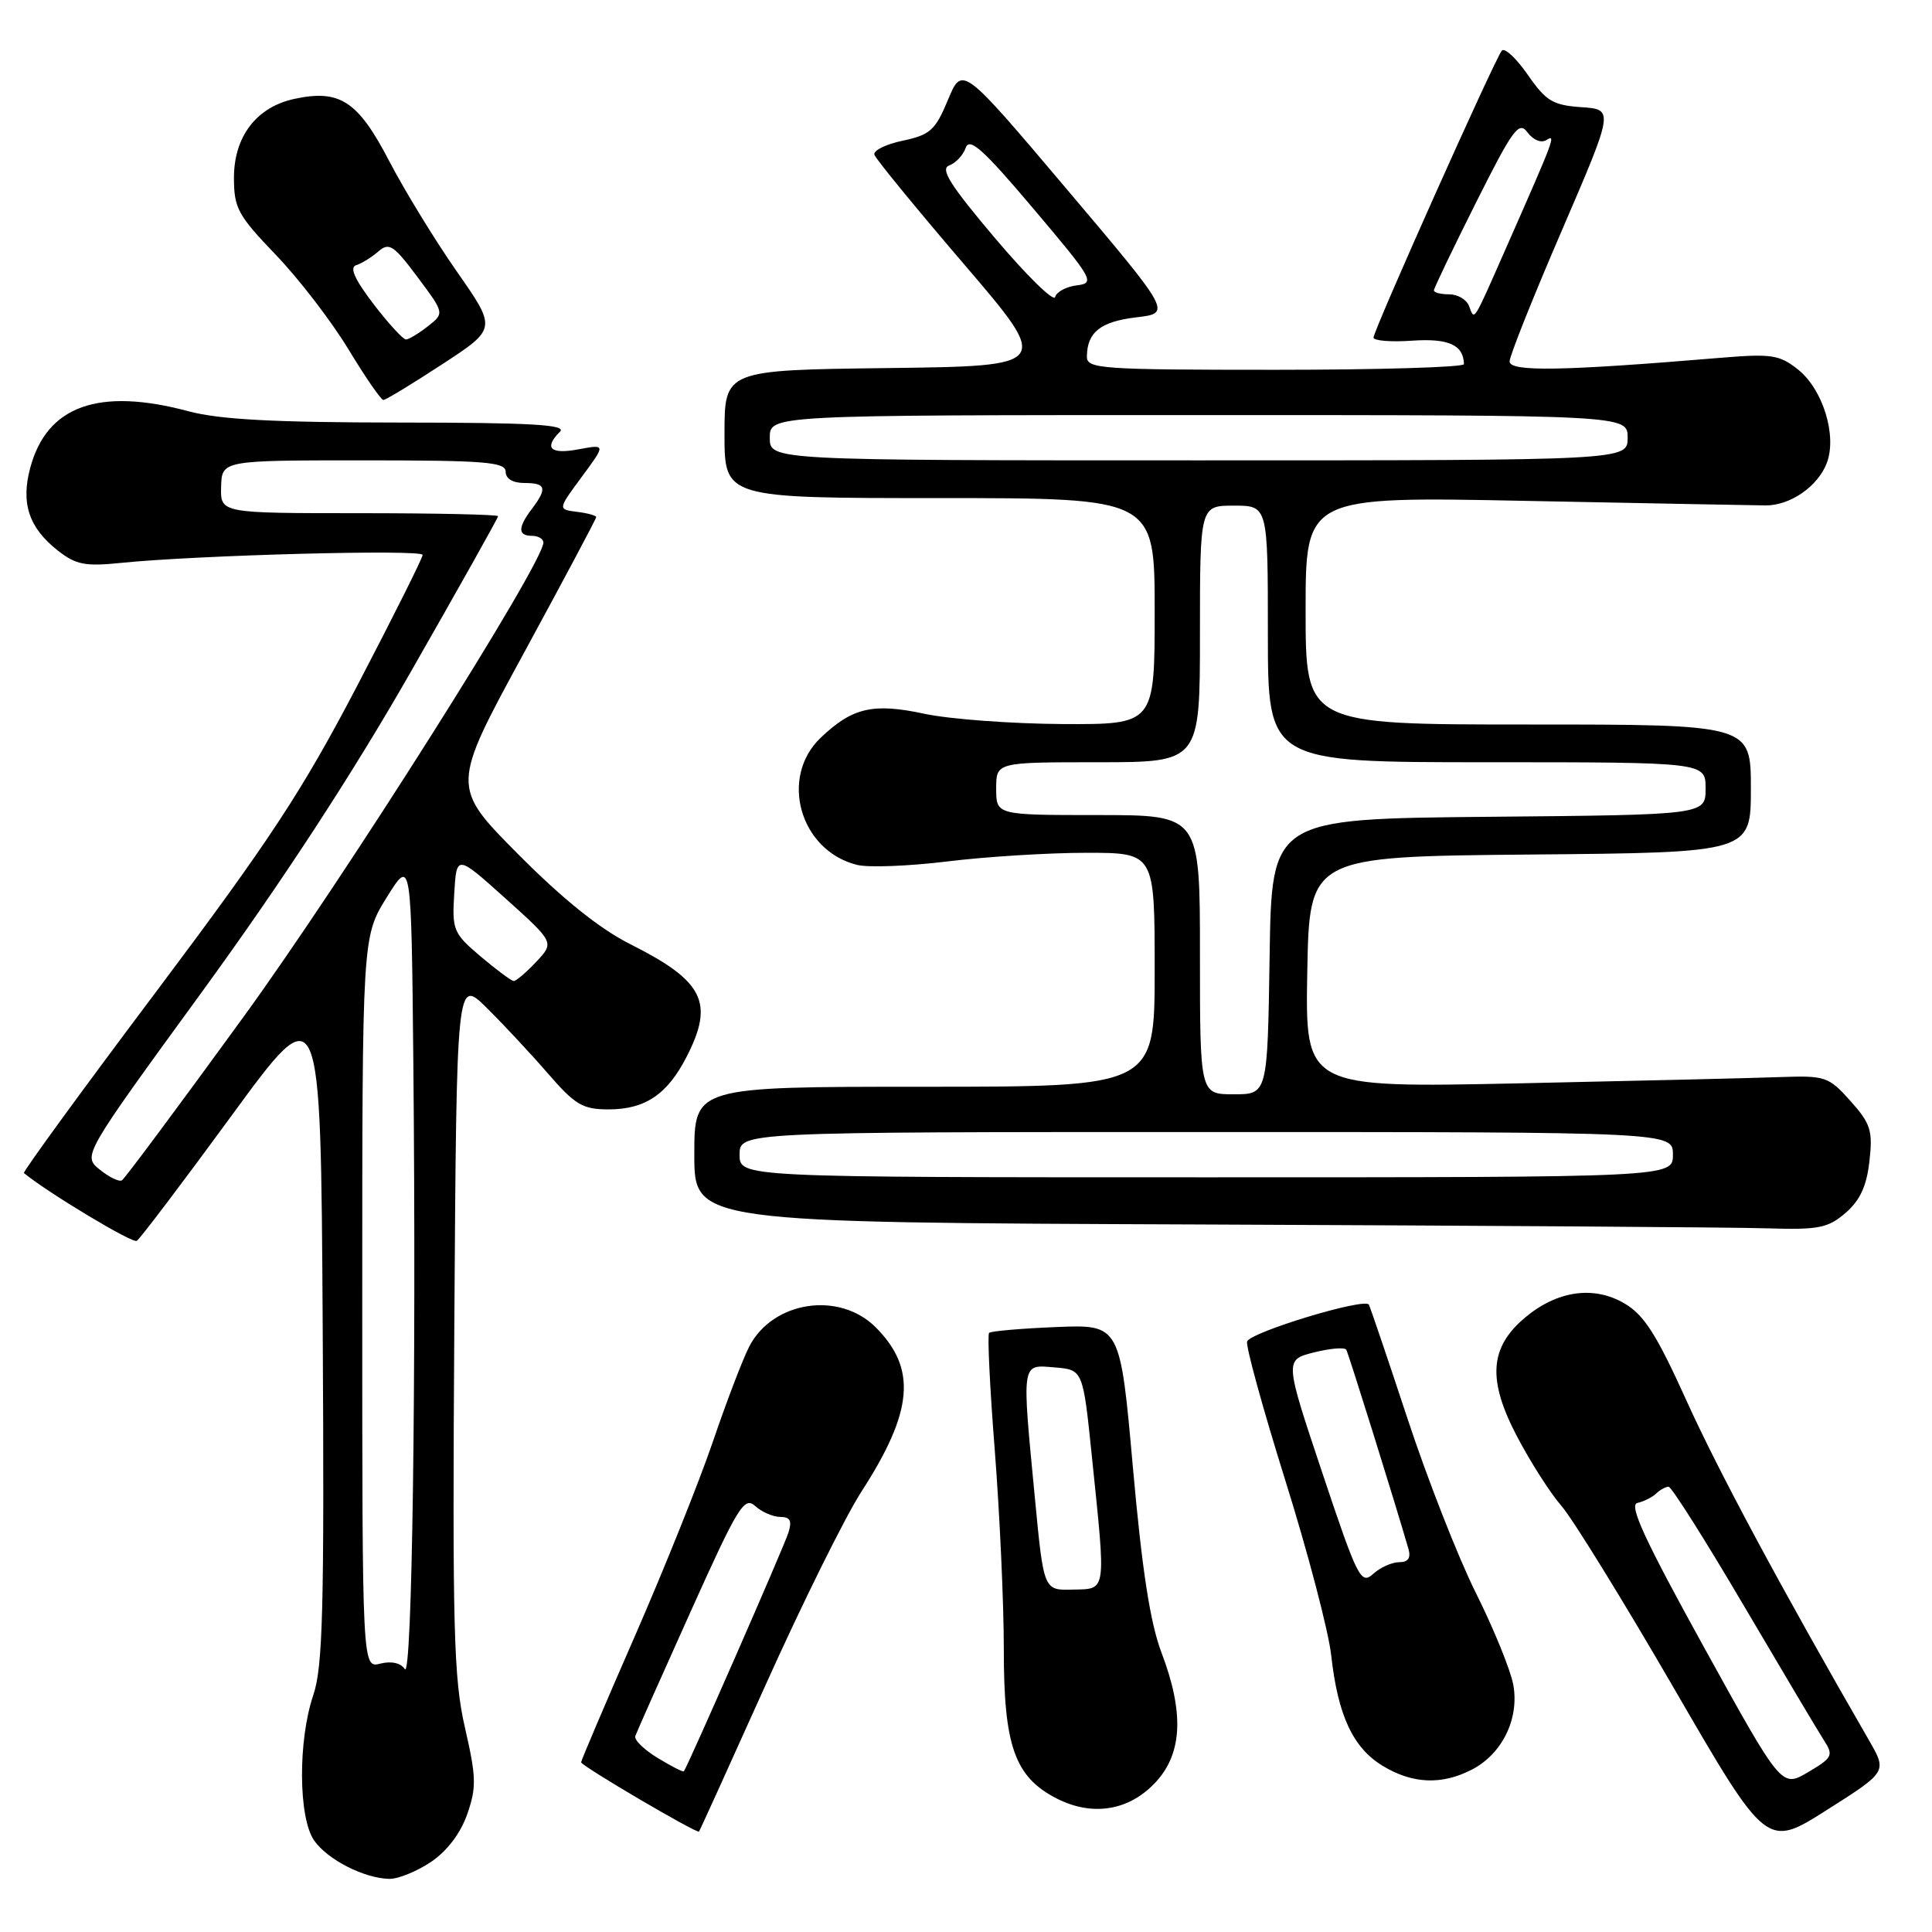 <?xml version="1.0" encoding="UTF-8" standalone="no"?>
<!DOCTYPE svg PUBLIC "-//W3C//DTD SVG 1.1//EN" "http://www.w3.org/Graphics/SVG/1.1/DTD/svg11.dtd" >
<svg xmlns="http://www.w3.org/2000/svg" xmlns:xlink="http://www.w3.org/1999/xlink" version="1.1" viewBox="0 0 256 256">
 <g >
 <path fill="currentColor"
d=" M 57.10 246.72 C 59.24 245.28 61.02 242.93 61.91 240.39 C 63.15 236.83 63.11 235.47 61.61 228.93 C 60.11 222.39 59.94 216.02 60.20 175.55 C 60.50 129.60 60.50 129.60 64.50 133.55 C 66.70 135.73 70.35 139.64 72.61 142.25 C 76.21 146.41 77.22 147.00 80.64 147.00 C 85.50 147.00 88.45 145.00 91.01 139.97 C 94.66 132.82 93.24 129.99 83.50 125.10 C 79.49 123.09 74.57 119.14 68.64 113.17 C 59.78 104.24 59.78 104.24 69.39 86.58 C 74.67 76.86 79.00 68.74 79.00 68.52 C 79.00 68.31 77.85 67.99 76.45 67.82 C 73.90 67.50 73.90 67.50 77.09 63.18 C 80.28 58.86 80.28 58.86 76.64 59.54 C 72.93 60.24 72.03 59.37 74.20 57.20 C 75.13 56.27 70.41 56.00 52.95 55.99 C 36.34 55.98 29.07 55.59 25.00 54.50 C 13.10 51.31 6.22 53.75 4.01 61.98 C 2.74 66.68 3.82 69.93 7.66 72.95 C 10.05 74.83 11.29 75.07 15.99 74.59 C 26.01 73.56 56.00 72.76 56.00 73.53 C 56.00 73.94 52.09 81.75 47.32 90.89 C 40.03 104.83 35.76 111.33 20.74 131.34 C 10.89 144.45 2.99 155.29 3.17 155.44 C 6.45 158.11 17.55 164.78 18.12 164.42 C 18.55 164.16 24.21 156.68 30.70 147.81 C 42.50 131.67 42.50 131.67 42.76 175.92 C 42.98 213.25 42.78 220.87 41.51 224.62 C 39.47 230.64 39.53 240.88 41.63 243.88 C 43.40 246.42 48.28 248.90 51.60 248.96 C 52.76 248.98 55.23 247.97 57.10 246.72 Z  M 247.67 230.63 C 236.11 210.60 227.70 194.95 223.50 185.66 C 219.49 176.79 217.85 174.23 215.23 172.70 C 211.15 170.32 206.32 171.02 202.06 174.60 C 197.37 178.55 197.08 182.83 201.00 190.31 C 202.78 193.71 205.43 197.86 206.89 199.53 C 208.35 201.19 215.07 212.08 221.82 223.73 C 234.09 244.90 234.09 244.90 242.07 239.83 C 250.05 234.77 250.05 234.77 247.67 230.63 Z  M 101.52 223.10 C 106.32 212.43 111.99 200.99 114.13 197.67 C 121.02 187.02 121.51 181.36 116.03 175.87 C 111.20 171.05 102.40 172.39 99.28 178.42 C 98.42 180.09 96.26 185.74 94.48 190.97 C 92.70 196.21 88.04 207.83 84.12 216.80 C 80.20 225.76 77.00 233.28 77.00 233.51 C 77.00 233.98 92.35 243.00 92.62 242.69 C 92.72 242.59 96.72 233.77 101.52 223.10 Z  M 153.25 236.02 C 156.68 232.21 156.89 226.85 153.91 219.00 C 152.41 215.07 151.33 208.07 150.12 194.50 C 148.43 175.50 148.43 175.50 139.96 175.84 C 135.31 176.03 131.30 176.38 131.06 176.61 C 130.82 176.85 131.16 183.89 131.82 192.27 C 132.47 200.65 133.01 212.45 133.01 218.50 C 133.00 231.34 134.45 235.45 140.00 238.30 C 144.80 240.76 149.74 239.92 153.25 236.02 Z  M 195.03 234.48 C 199.07 232.40 201.35 227.69 200.51 223.20 C 200.14 221.25 197.92 215.79 195.56 211.07 C 193.21 206.36 189.14 195.97 186.51 188.00 C 183.88 180.03 181.57 173.22 181.38 172.87 C 180.85 171.92 165.66 176.52 165.25 177.76 C 165.05 178.35 167.33 186.63 170.31 196.16 C 173.30 205.70 176.03 216.12 176.39 219.32 C 177.27 227.29 179.27 231.58 183.19 233.97 C 187.14 236.38 191.04 236.55 195.03 234.48 Z  M 244.54 160.72 C 246.46 159.07 247.34 157.17 247.71 153.86 C 248.17 149.81 247.88 148.90 245.20 145.89 C 242.30 142.65 241.89 142.51 235.83 142.72 C 232.35 142.85 216.78 143.22 201.22 143.55 C 172.95 144.14 172.95 144.14 173.22 128.82 C 173.50 113.50 173.50 113.50 202.75 113.23 C 232.00 112.97 232.00 112.97 232.00 104.48 C 232.00 96.00 232.00 96.00 202.50 96.00 C 173.00 96.00 173.00 96.00 173.00 80.89 C 173.00 65.78 173.00 65.78 202.25 66.37 C 218.34 66.69 232.59 66.96 233.93 66.97 C 237.20 67.00 240.88 64.46 242.06 61.35 C 243.44 57.72 241.54 51.57 238.23 48.95 C 235.78 47.01 234.72 46.85 228.00 47.41 C 206.94 49.17 200.00 49.29 200.03 47.88 C 200.05 47.12 203.17 39.30 206.97 30.50 C 213.86 14.50 213.86 14.50 209.53 14.20 C 205.76 13.94 204.85 13.39 202.44 9.91 C 200.92 7.72 199.37 6.28 199.00 6.71 C 198.09 7.77 182.00 43.76 182.00 44.73 C 182.00 45.15 184.31 45.34 187.13 45.14 C 191.95 44.81 193.93 45.71 193.98 48.25 C 193.99 48.66 182.75 49.00 169.00 49.00 C 145.85 49.00 144.00 48.87 144.02 47.25 C 144.04 44.03 145.83 42.61 150.55 42.05 C 155.25 41.50 155.25 41.50 141.37 25.09 C 127.50 8.69 127.50 8.69 125.61 13.23 C 123.94 17.25 123.26 17.87 119.63 18.64 C 117.38 19.11 115.68 19.95 115.86 20.50 C 116.03 21.05 121.37 27.57 127.73 35.00 C 139.29 48.50 139.29 48.50 117.65 48.77 C 96.00 49.04 96.00 49.04 96.00 57.52 C 96.00 66.00 96.00 66.00 124.50 66.00 C 153.00 66.00 153.00 66.00 153.00 81.00 C 153.00 96.00 153.00 96.00 140.75 95.94 C 134.01 95.90 125.80 95.29 122.50 94.58 C 115.68 93.12 112.95 93.75 108.75 97.75 C 103.23 103.01 105.99 112.71 113.55 114.60 C 115.05 114.98 120.46 114.77 125.58 114.14 C 130.70 113.51 138.96 113.00 143.94 113.00 C 153.00 113.00 153.00 113.00 153.00 128.50 C 153.00 144.00 153.00 144.00 122.50 144.00 C 92.00 144.00 92.00 144.00 92.00 152.99 C 92.00 161.99 92.00 161.99 159.25 162.25 C 196.24 162.40 229.96 162.62 234.19 162.76 C 240.96 162.97 242.21 162.73 244.54 160.72 Z  M 58.59 48.27 C 65.82 43.55 65.82 43.55 60.56 36.02 C 57.67 31.89 53.62 25.27 51.56 21.32 C 47.43 13.38 45.03 11.81 39.02 13.10 C 34.00 14.17 31.00 18.08 31.00 23.55 C 31.00 27.58 31.52 28.53 36.53 33.75 C 39.57 36.91 43.90 42.54 46.15 46.25 C 48.39 49.96 50.49 53.00 50.80 53.00 C 51.11 53.00 54.62 50.87 58.59 48.27 Z  M 53.64 221.17 C 53.11 220.35 51.86 220.07 50.39 220.44 C 48.00 221.04 48.00 221.04 48.00 172.59 C 48.00 124.13 48.00 124.13 51.25 118.90 C 54.50 113.67 54.50 113.67 54.77 140.84 C 55.17 182.41 54.61 222.67 53.64 221.17 Z  M 13.22 154.98 C 10.95 153.14 10.95 153.14 26.84 131.32 C 37.38 116.83 46.63 102.66 54.36 89.15 C 60.76 77.95 66.00 68.62 66.00 68.40 C 66.00 68.18 57.72 68.00 47.60 68.00 C 29.20 68.00 29.20 68.00 29.30 64.50 C 29.40 61.00 29.40 61.00 48.20 61.00 C 64.24 61.00 67.00 61.22 67.00 62.50 C 67.00 63.43 67.94 64.00 69.50 64.00 C 72.35 64.00 72.55 64.69 70.47 67.44 C 68.60 69.91 68.61 71.00 70.50 71.00 C 71.33 71.00 72.00 71.41 72.00 71.90 C 72.00 74.63 45.53 116.49 32.27 134.74 C 23.78 146.43 16.53 156.17 16.16 156.40 C 15.79 156.63 14.47 155.99 13.22 154.98 Z  M 63.69 126.74 C 60.06 123.66 59.89 123.24 60.19 118.36 C 60.50 113.23 60.50 113.23 66.98 119.05 C 73.46 124.88 73.46 124.88 71.06 127.44 C 69.73 128.85 68.39 129.99 68.08 129.99 C 67.76 129.98 65.78 128.51 63.69 126.74 Z  M 225.75 218.20 C 217.92 204.01 215.80 199.42 216.96 199.15 C 217.81 198.96 218.93 198.40 219.45 197.90 C 219.97 197.41 220.71 197.00 221.10 197.00 C 221.48 197.00 225.97 204.09 231.06 212.75 C 236.16 221.41 240.94 229.46 241.70 230.63 C 242.97 232.60 242.81 232.92 239.57 234.83 C 236.07 236.89 236.07 236.89 225.75 218.20 Z  M 87.13 232.93 C 85.33 231.84 84.00 230.53 84.18 230.04 C 84.35 229.54 87.64 222.15 91.48 213.62 C 97.77 199.63 98.61 198.25 100.06 199.55 C 100.94 200.35 102.44 201.00 103.40 201.00 C 104.70 201.00 104.97 201.52 104.47 203.08 C 103.86 205.02 91.05 234.24 90.61 234.71 C 90.50 234.83 88.93 234.03 87.13 232.93 Z  M 137.14 198.62 C 135.38 180.24 135.29 180.82 139.75 181.19 C 143.50 181.50 143.50 181.50 144.68 193.00 C 146.56 211.24 146.67 210.52 142.15 210.63 C 138.30 210.74 138.30 210.74 137.14 198.62 Z  M 175.21 195.15 C 170.21 180.19 170.21 180.19 174.11 179.20 C 176.26 178.66 178.18 178.50 178.39 178.85 C 178.70 179.39 184.85 199.09 186.63 205.25 C 186.97 206.44 186.58 207.00 185.40 207.00 C 184.44 207.00 182.88 207.70 181.94 208.56 C 180.33 210.01 179.88 209.12 175.21 195.15 Z  M 98.00 153.00 C 98.00 150.00 98.00 150.00 159.83 150.00 C 221.67 150.00 221.67 150.00 221.67 153.00 C 221.67 156.00 221.67 156.00 159.83 156.00 C 98.00 156.00 98.00 156.00 98.00 153.00 Z  M 159.00 126.50 C 159.00 108.00 159.00 108.00 145.50 108.00 C 132.00 108.00 132.00 108.00 132.00 104.50 C 132.00 101.00 132.00 101.00 145.50 101.00 C 159.00 101.00 159.00 101.00 159.00 84.00 C 159.00 67.00 159.00 67.00 163.50 67.00 C 168.00 67.00 168.00 67.00 168.00 84.00 C 168.00 101.00 168.00 101.00 197.00 101.00 C 226.00 101.00 226.00 101.00 226.00 104.48 C 226.00 107.97 226.00 107.97 197.25 108.23 C 168.50 108.50 168.50 108.50 168.23 126.75 C 167.95 145.00 167.95 145.00 163.48 145.00 C 159.00 145.00 159.00 145.00 159.00 126.50 Z  M 102.00 58.00 C 102.00 55.00 102.00 55.00 158.83 55.00 C 215.67 55.00 215.67 55.00 215.67 58.00 C 215.67 61.00 215.67 61.00 158.83 61.00 C 102.00 61.00 102.00 61.00 102.00 58.00 Z  M 194.65 40.54 C 194.33 39.69 193.15 39.00 192.03 39.00 C 190.91 39.00 190.00 38.77 190.00 38.48 C 190.00 38.20 192.50 32.98 195.56 26.88 C 200.48 17.06 201.27 15.99 202.41 17.55 C 203.15 18.55 204.21 18.99 204.90 18.56 C 206.19 17.76 206.08 18.08 199.50 33.00 C 195.10 42.97 195.41 42.50 194.65 40.54 Z  M 131.84 31.55 C 125.91 24.54 124.54 22.37 125.77 21.93 C 126.64 21.61 127.63 20.55 127.97 19.57 C 128.47 18.16 130.33 19.84 136.93 27.65 C 144.86 37.03 145.14 37.51 142.69 37.81 C 141.28 37.98 139.98 38.68 139.81 39.36 C 139.64 40.04 136.05 36.53 131.84 31.55 Z  M 49.48 40.27 C 47.00 37.02 46.28 35.42 47.19 35.14 C 47.91 34.92 49.23 34.10 50.12 33.33 C 51.56 32.08 52.15 32.46 55.32 36.71 C 58.90 41.50 58.90 41.50 56.70 43.23 C 55.49 44.18 54.18 44.97 53.80 44.98 C 53.41 44.99 51.47 42.87 49.48 40.27 Z "/>
</g>
</svg>